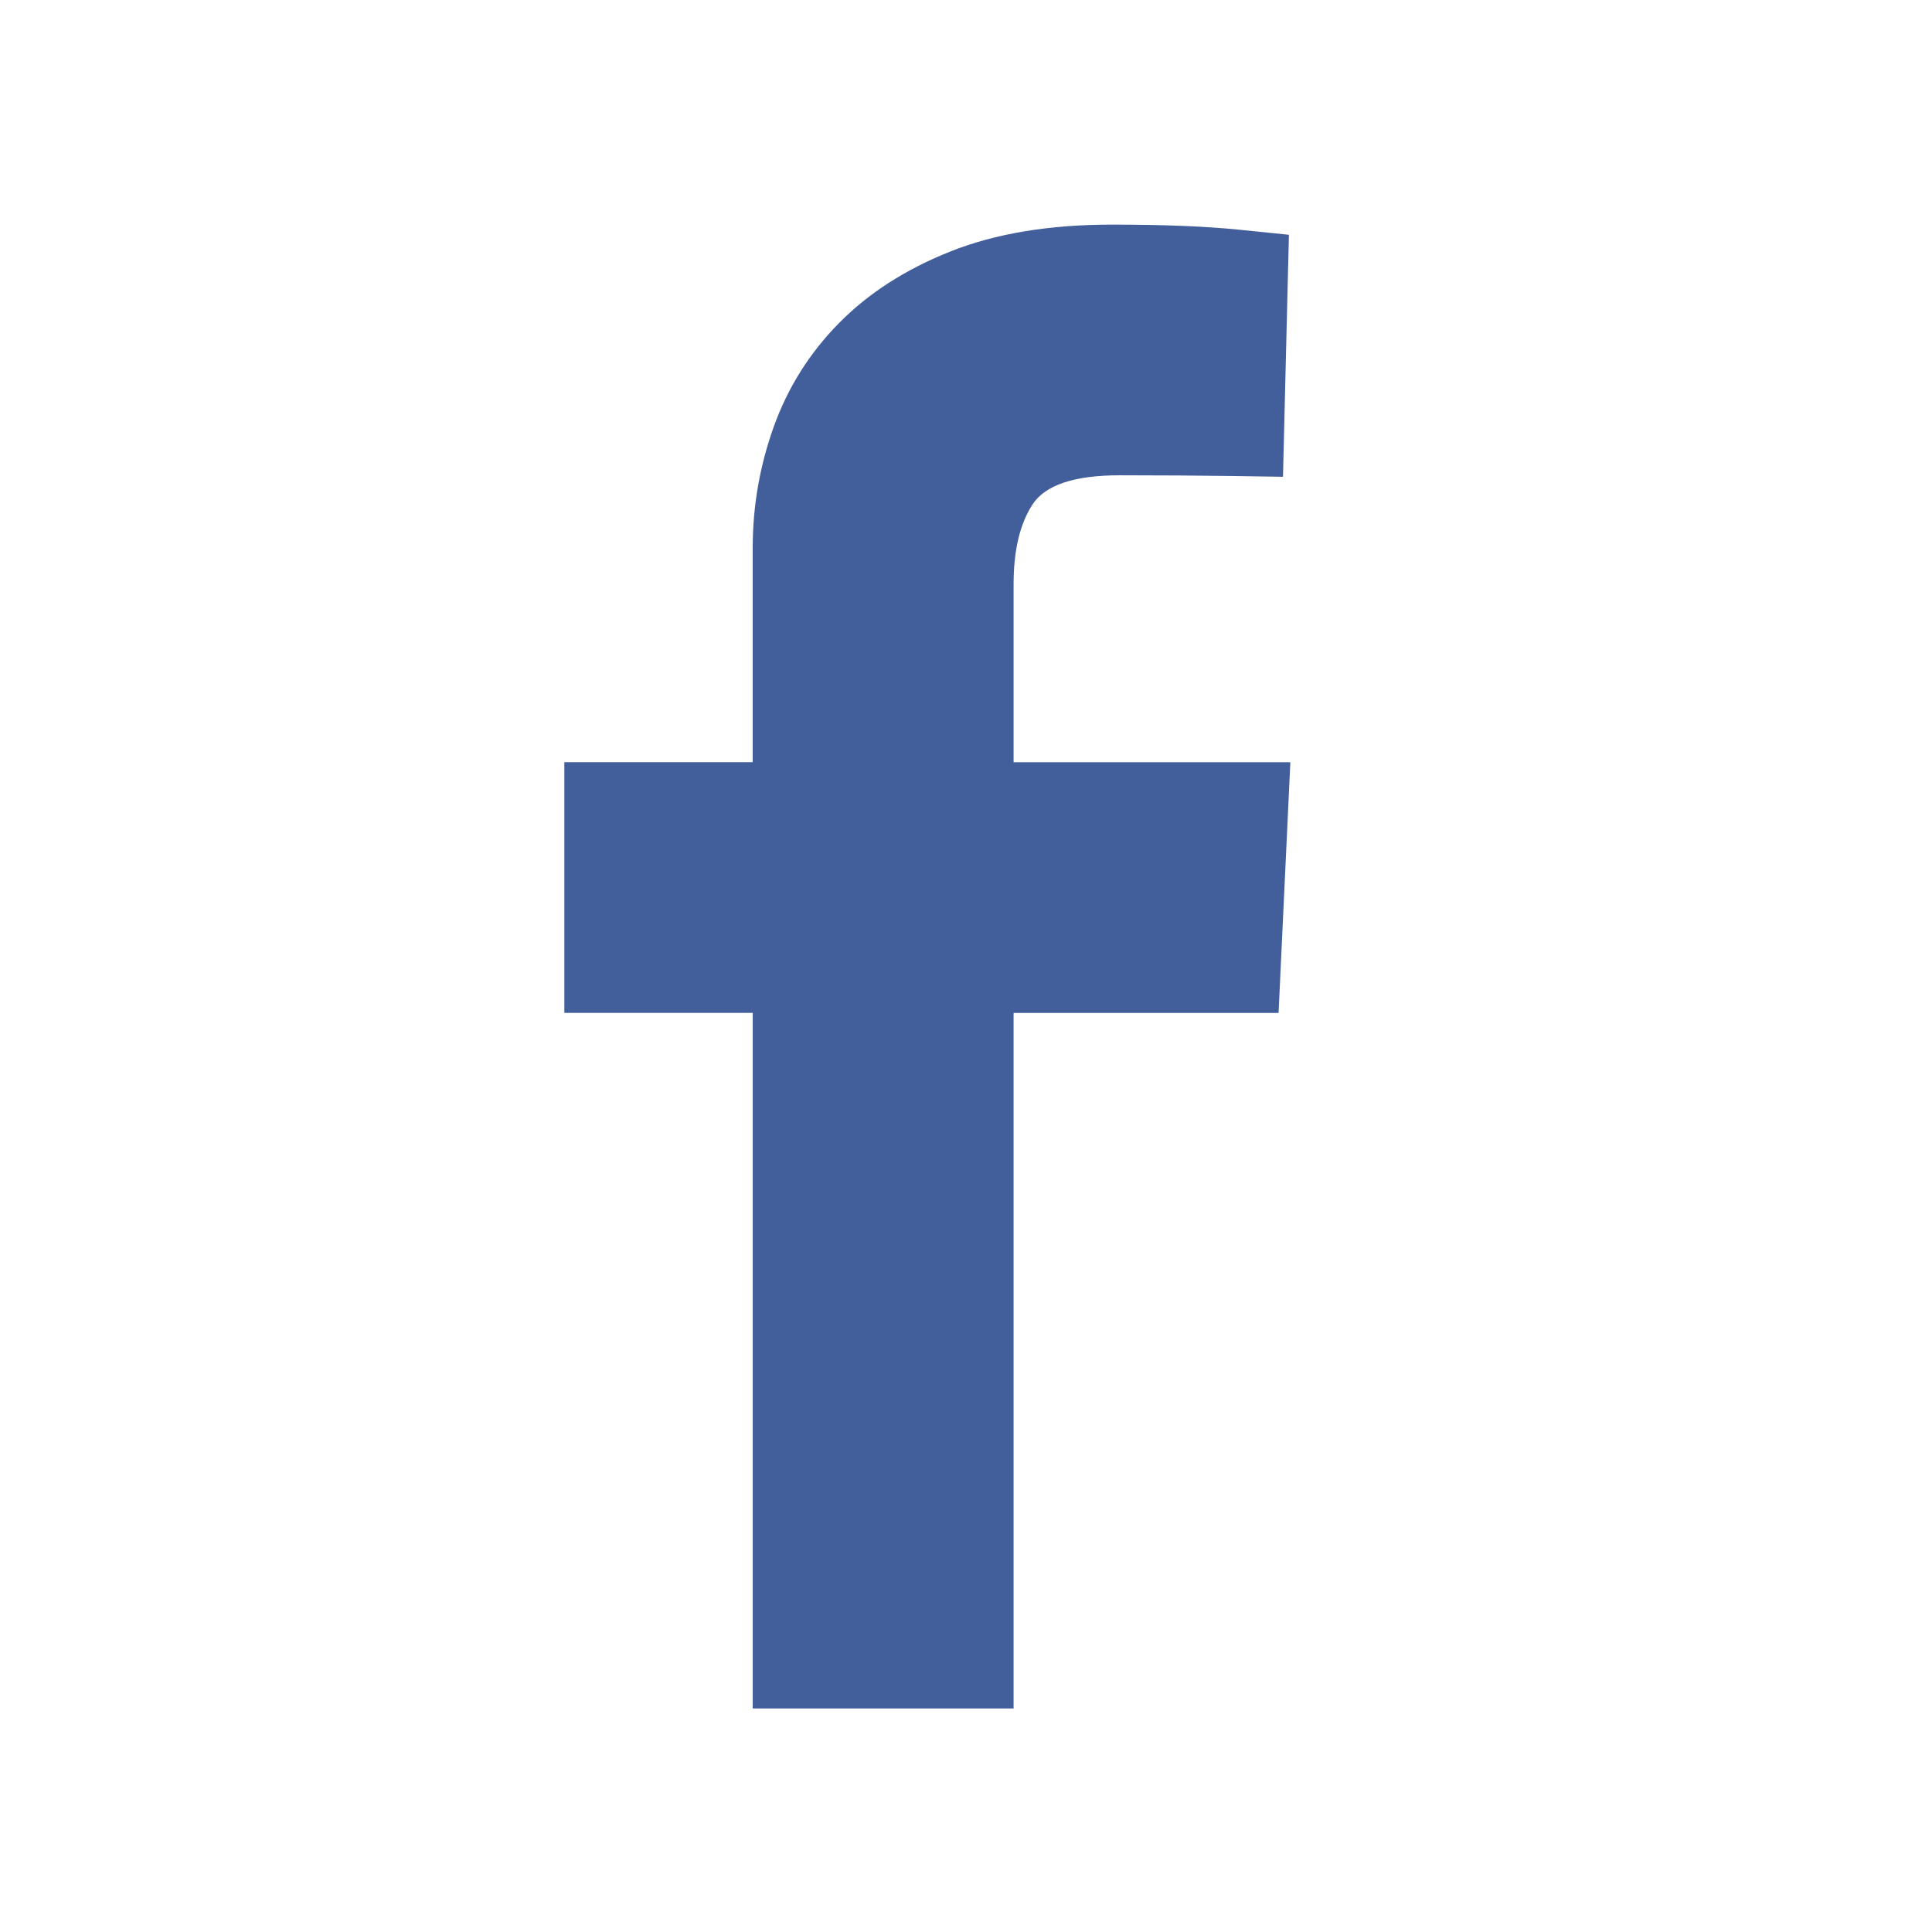 <?xml version="1.0" encoding="utf-8"?>
<!-- Generator: Adobe Illustrator 16.0.0, SVG Export Plug-In . SVG Version: 6.00 Build 0)  -->
<!DOCTYPE svg PUBLIC "-//W3C//DTD SVG 1.1//EN" "http://www.w3.org/Graphics/SVG/1.1/DTD/svg11.dtd">
<svg version="1.1" id="Layer_1" xmlns="http://www.w3.org/2000/svg" xmlns:xlink="http://www.w3.org/1999/xlink" x="0px" y="0px"
	 width="100px" height="100px" viewBox="0 0 100 100" enable-background="new 0 0 100 100" xml:space="preserve">
<g id="White_1_" display="none">
	<path display="inline" fill="#FF5615" d="M82.025,14H17.974C15.779,14,14,15.779,14,17.974v64.053C14,84.221,15.779,86,17.974,86
		h34.483V58.118h-9.383V47.252h9.383v-8.014c0-9.3,5.68-14.363,13.977-14.363c3.976,0,7.391,0.295,8.385,0.428v9.719l-5.754,0.003
		c-4.513,0-5.385,2.144-5.385,5.29v6.938h10.76L73.04,58.119h-9.36V86h18.348C84.221,86,86,84.221,86,82.025V17.974
		C86,15.779,84.221,14,82.025,14z"/>
</g>
<path fill="#425F9C" d="M29.21,52.428V39.451h9.75v-3.374c0-2.251,0-4.825,0-7.726c0-2.15,0.364-4.238,1.089-6.263
	c0.725-2.023,1.849-3.812,3.374-5.362c1.525-1.55,3.45-2.788,5.777-3.713c2.325-0.925,5.112-1.387,8.363-1.387
	c2.649,0,4.837,0.088,6.561,0.262l2.59,0.264l-0.307,12.526l-2.551-0.039c-1.707-0.023-3.668-0.038-5.906-0.038
	c-2.337,0-3.839,0.5-4.501,1.5c-0.655,1.001-0.986,2.378-0.986,4.132c0,0.196,0,0.344,0,0.442v0.146c0,0.488,0,1.388,0,2.707
	c0,1.317,0,3.292,0,5.924h14.325l-0.61,12.978H52.463v36H38.961V52.428H29.21z"/>
</svg>
